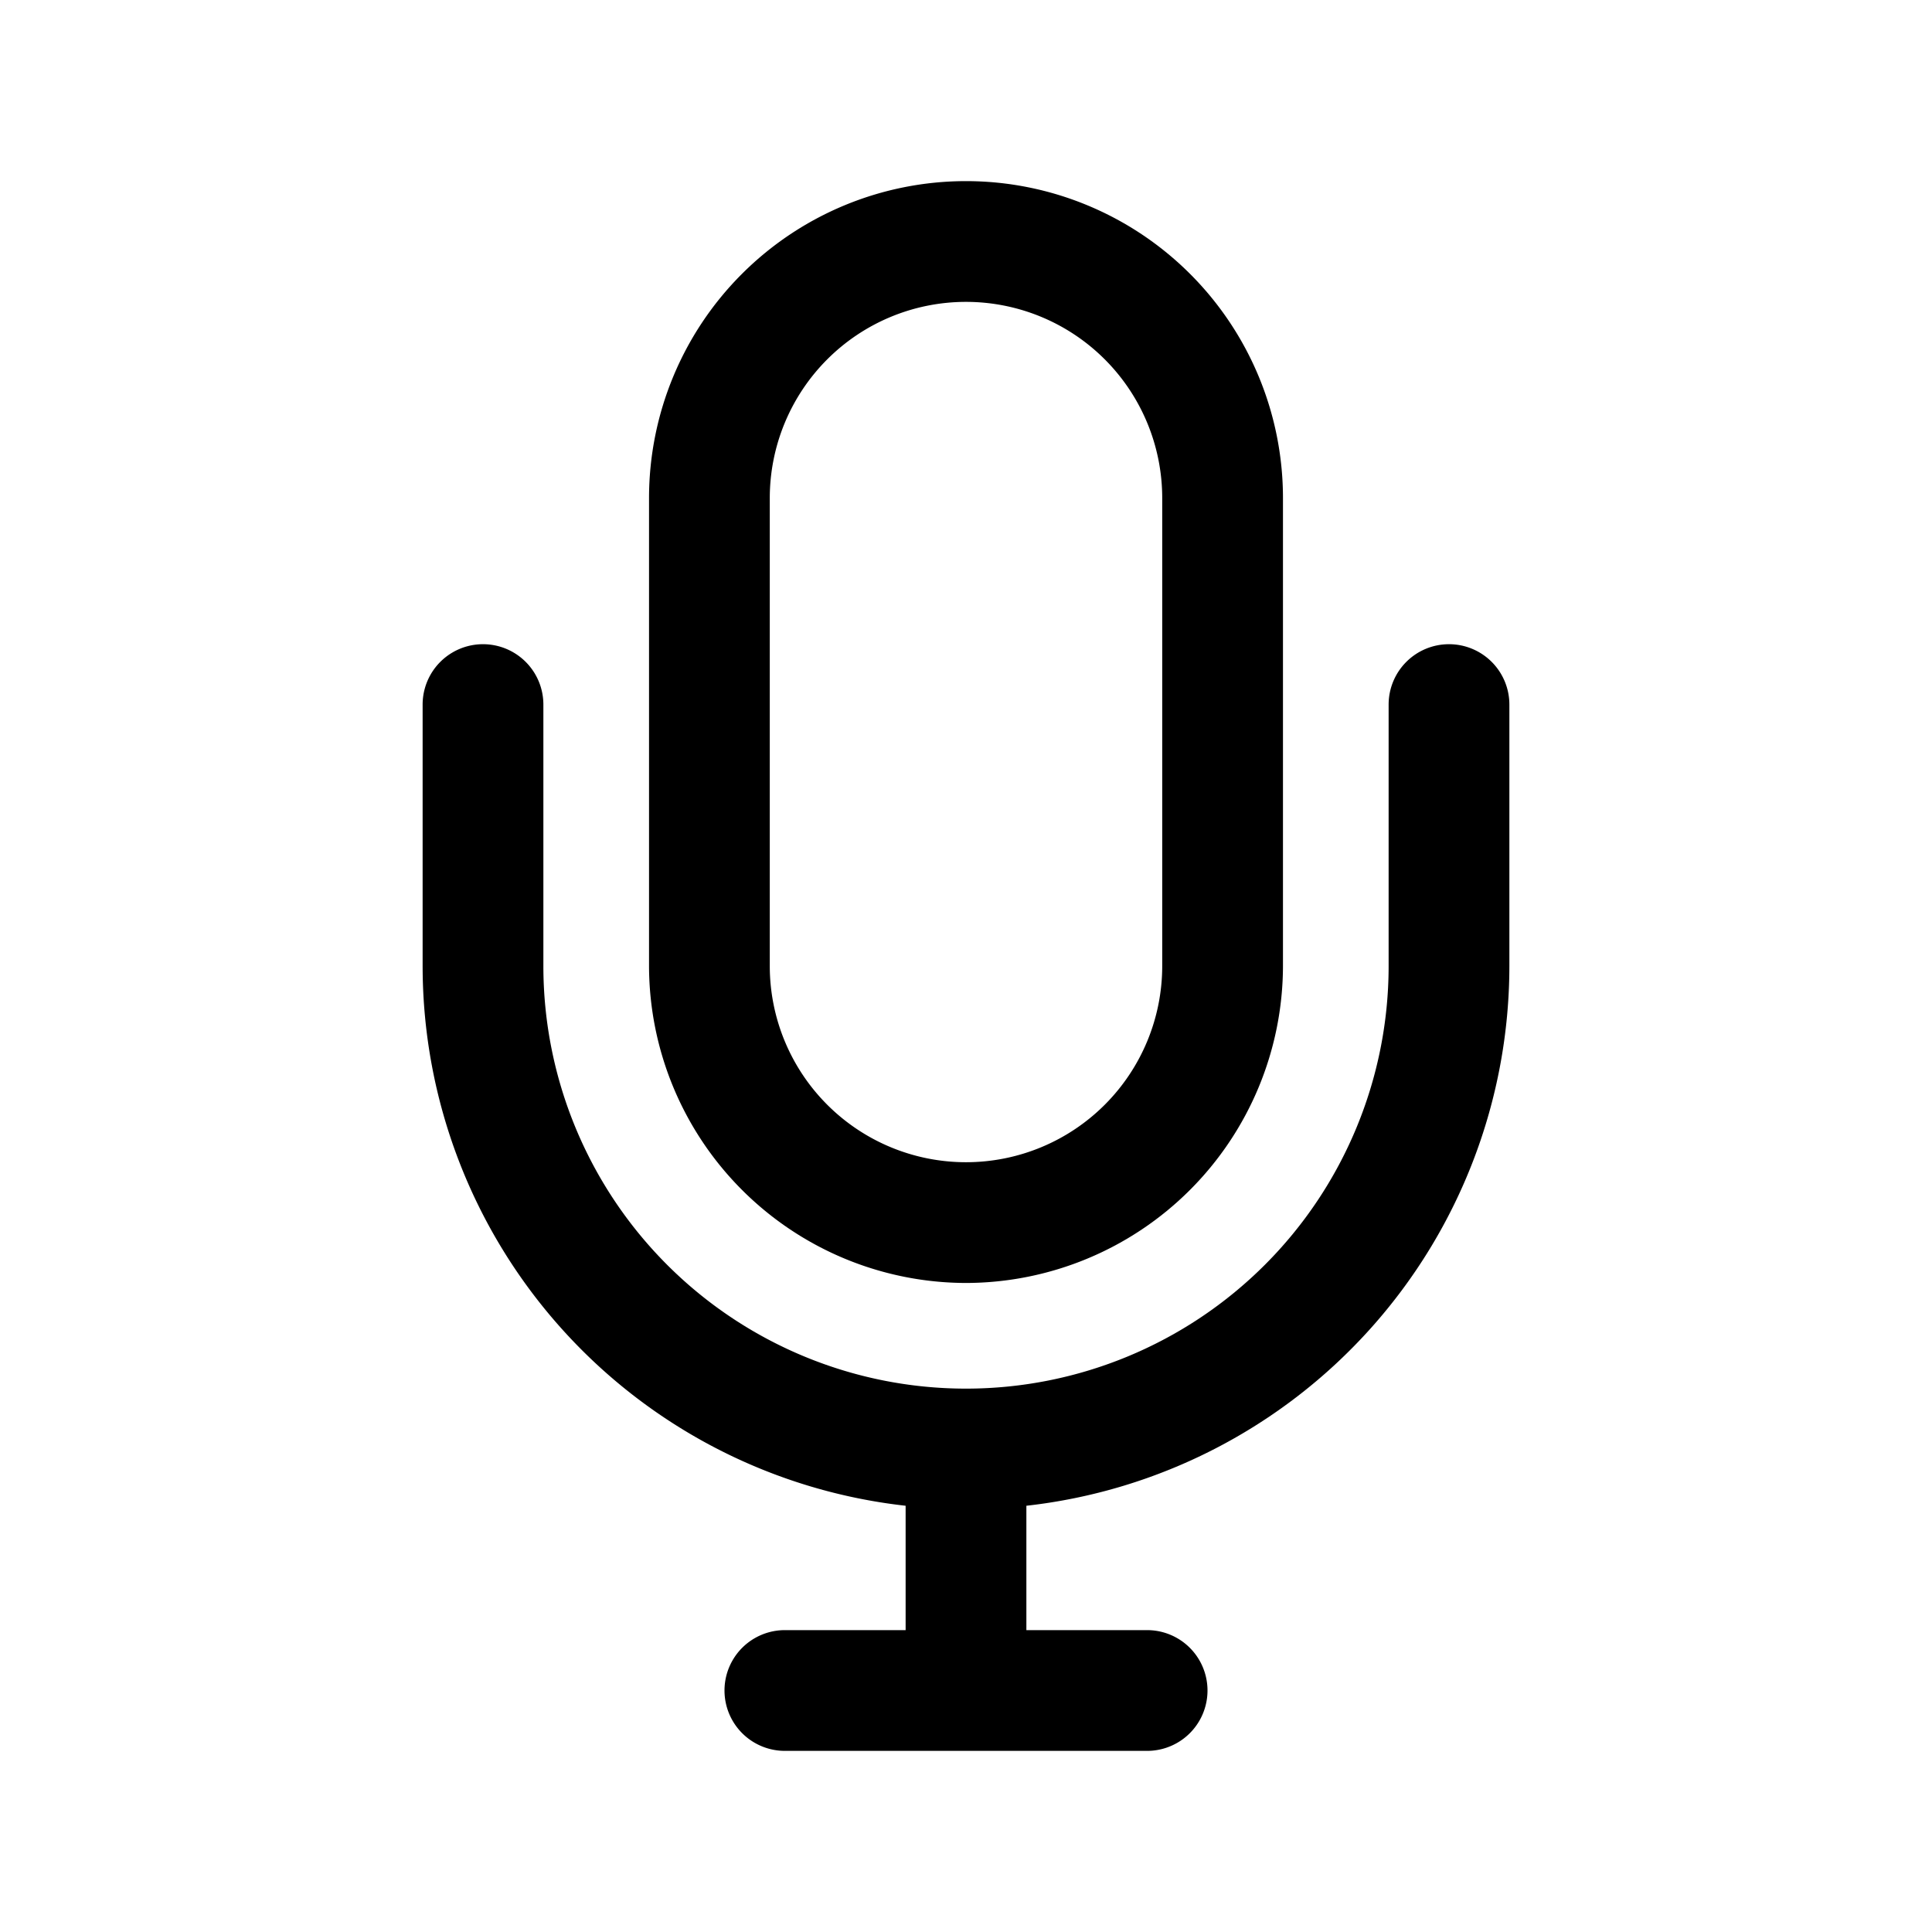 <svg xmlns="http://www.w3.org/2000/svg" viewBox="0 0 32 32"><path d="M24 10.67a1 1 0 00-1 1V16a7 7 0 01-14 0v-4.33a1 1 0 00-2 0V16a9 9 0 008 8.94V27h-2a1 1 0 000 2h6a1 1 0 000-2h-2v-2-.06A9 9 0 0025 16v-4.33a1 1 0 00-1-1z"/><path d="M16 21.25A5.26 5.26 0 0021.25 16V8.25a5.25 5.25 0 00-10.5 0V16A5.26 5.26 0 0016 21.25zm-3.25-13a3.25 3.25 0 016.5 0V16a3.25 3.25 0 01-6.5 0z"/></svg>
